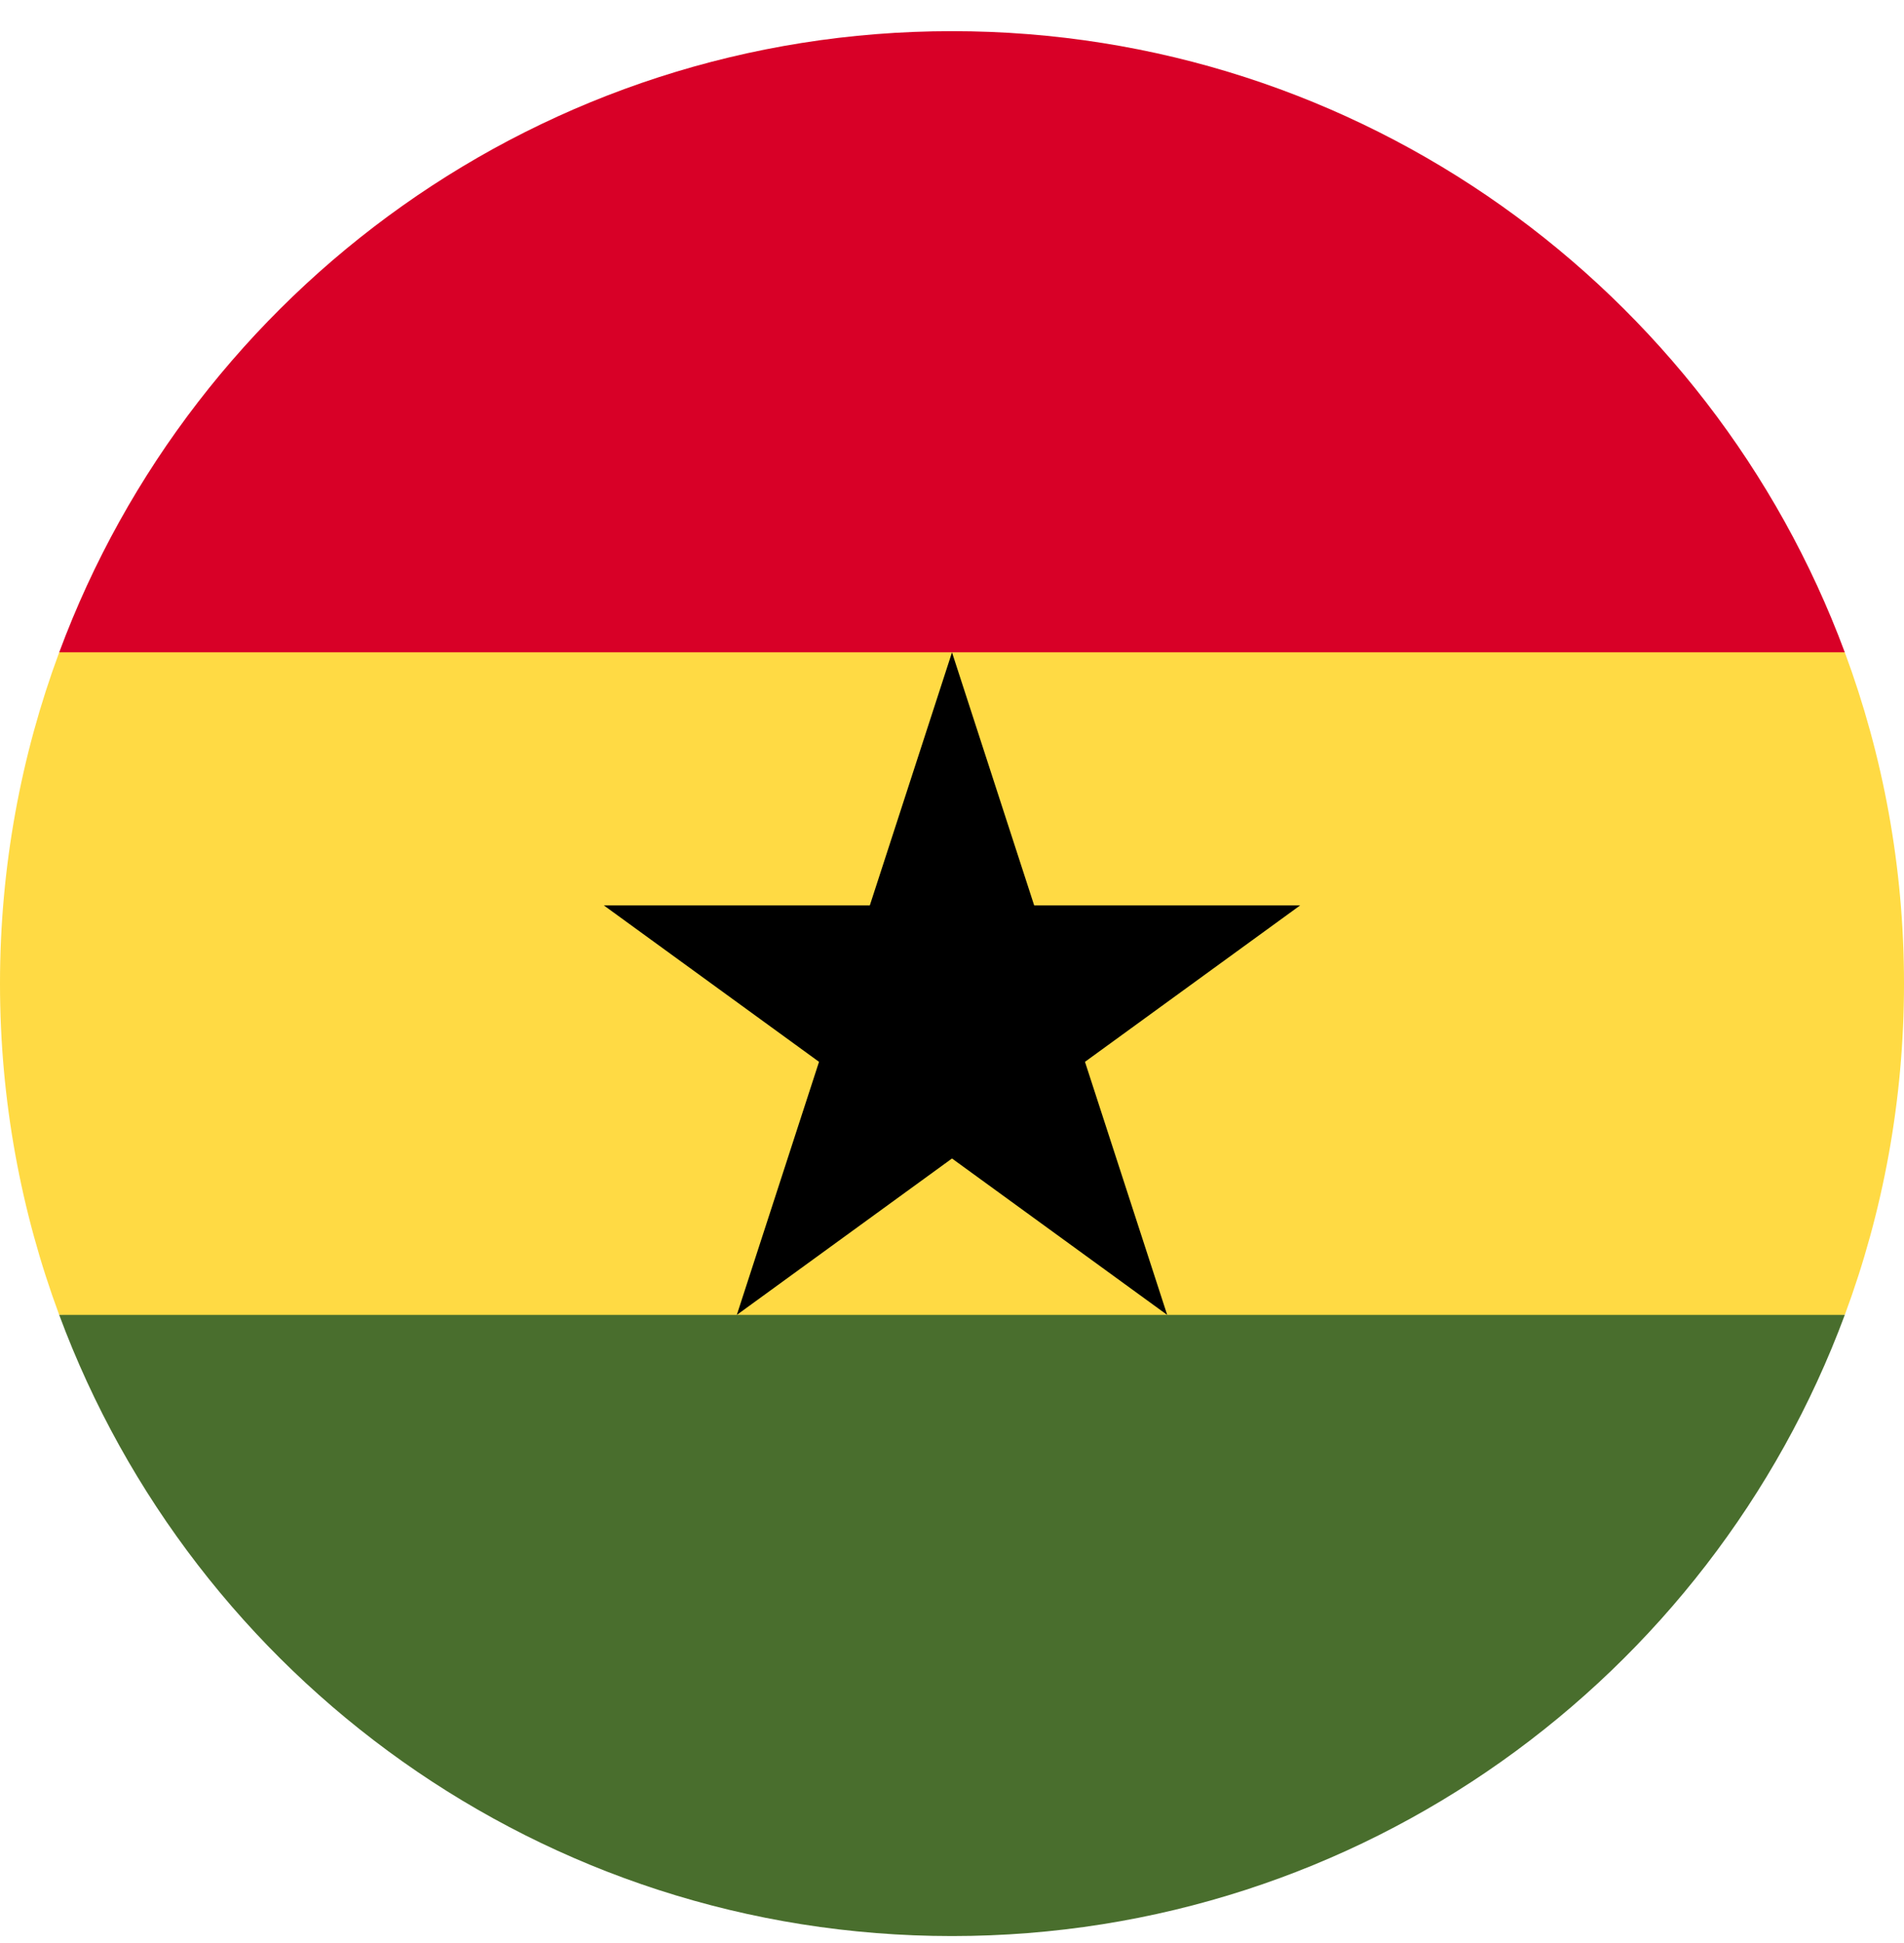 <svg width="50" height="51" viewBox="0 0 50 51" fill="none" xmlns="http://www.w3.org/2000/svg">
<g clip-path="url(#clip0_426_325)">
<path d="M0 25.818C0 28.876 0.55 31.805 1.555 34.514L25 35.601L48.445 34.514C49.45 31.805 50 28.876 50 25.818C50 22.76 49.45 19.831 48.445 17.122L25 16.035L1.555 17.122C0.55 19.831 0 22.76 0 25.818H0Z" fill="#FFDA44"/>
<path d="M25 0.818C14.251 0.818 5.087 7.602 1.555 17.122H48.445C44.913 7.602 35.749 0.818 25 0.818V0.818Z" fill="#D80027"/>
<path d="M48.445 34.514H1.555C5.087 44.034 14.251 50.818 25 50.818C35.749 50.818 44.913 44.034 48.445 34.514Z" fill="#496E2D"/>
<path d="M25 17.123L27.158 23.765H34.143L28.492 27.871L30.651 34.514L25 30.408L19.349 34.514L21.508 27.871L15.857 23.765H22.842L25 17.123Z" fill="black"/>
</g>
<defs>
<clipPath id="clip0_426_325">
<rect width="50" height="50" fill="white" transform="translate(0 0.818)"/>
</clipPath>
</defs>
</svg>

